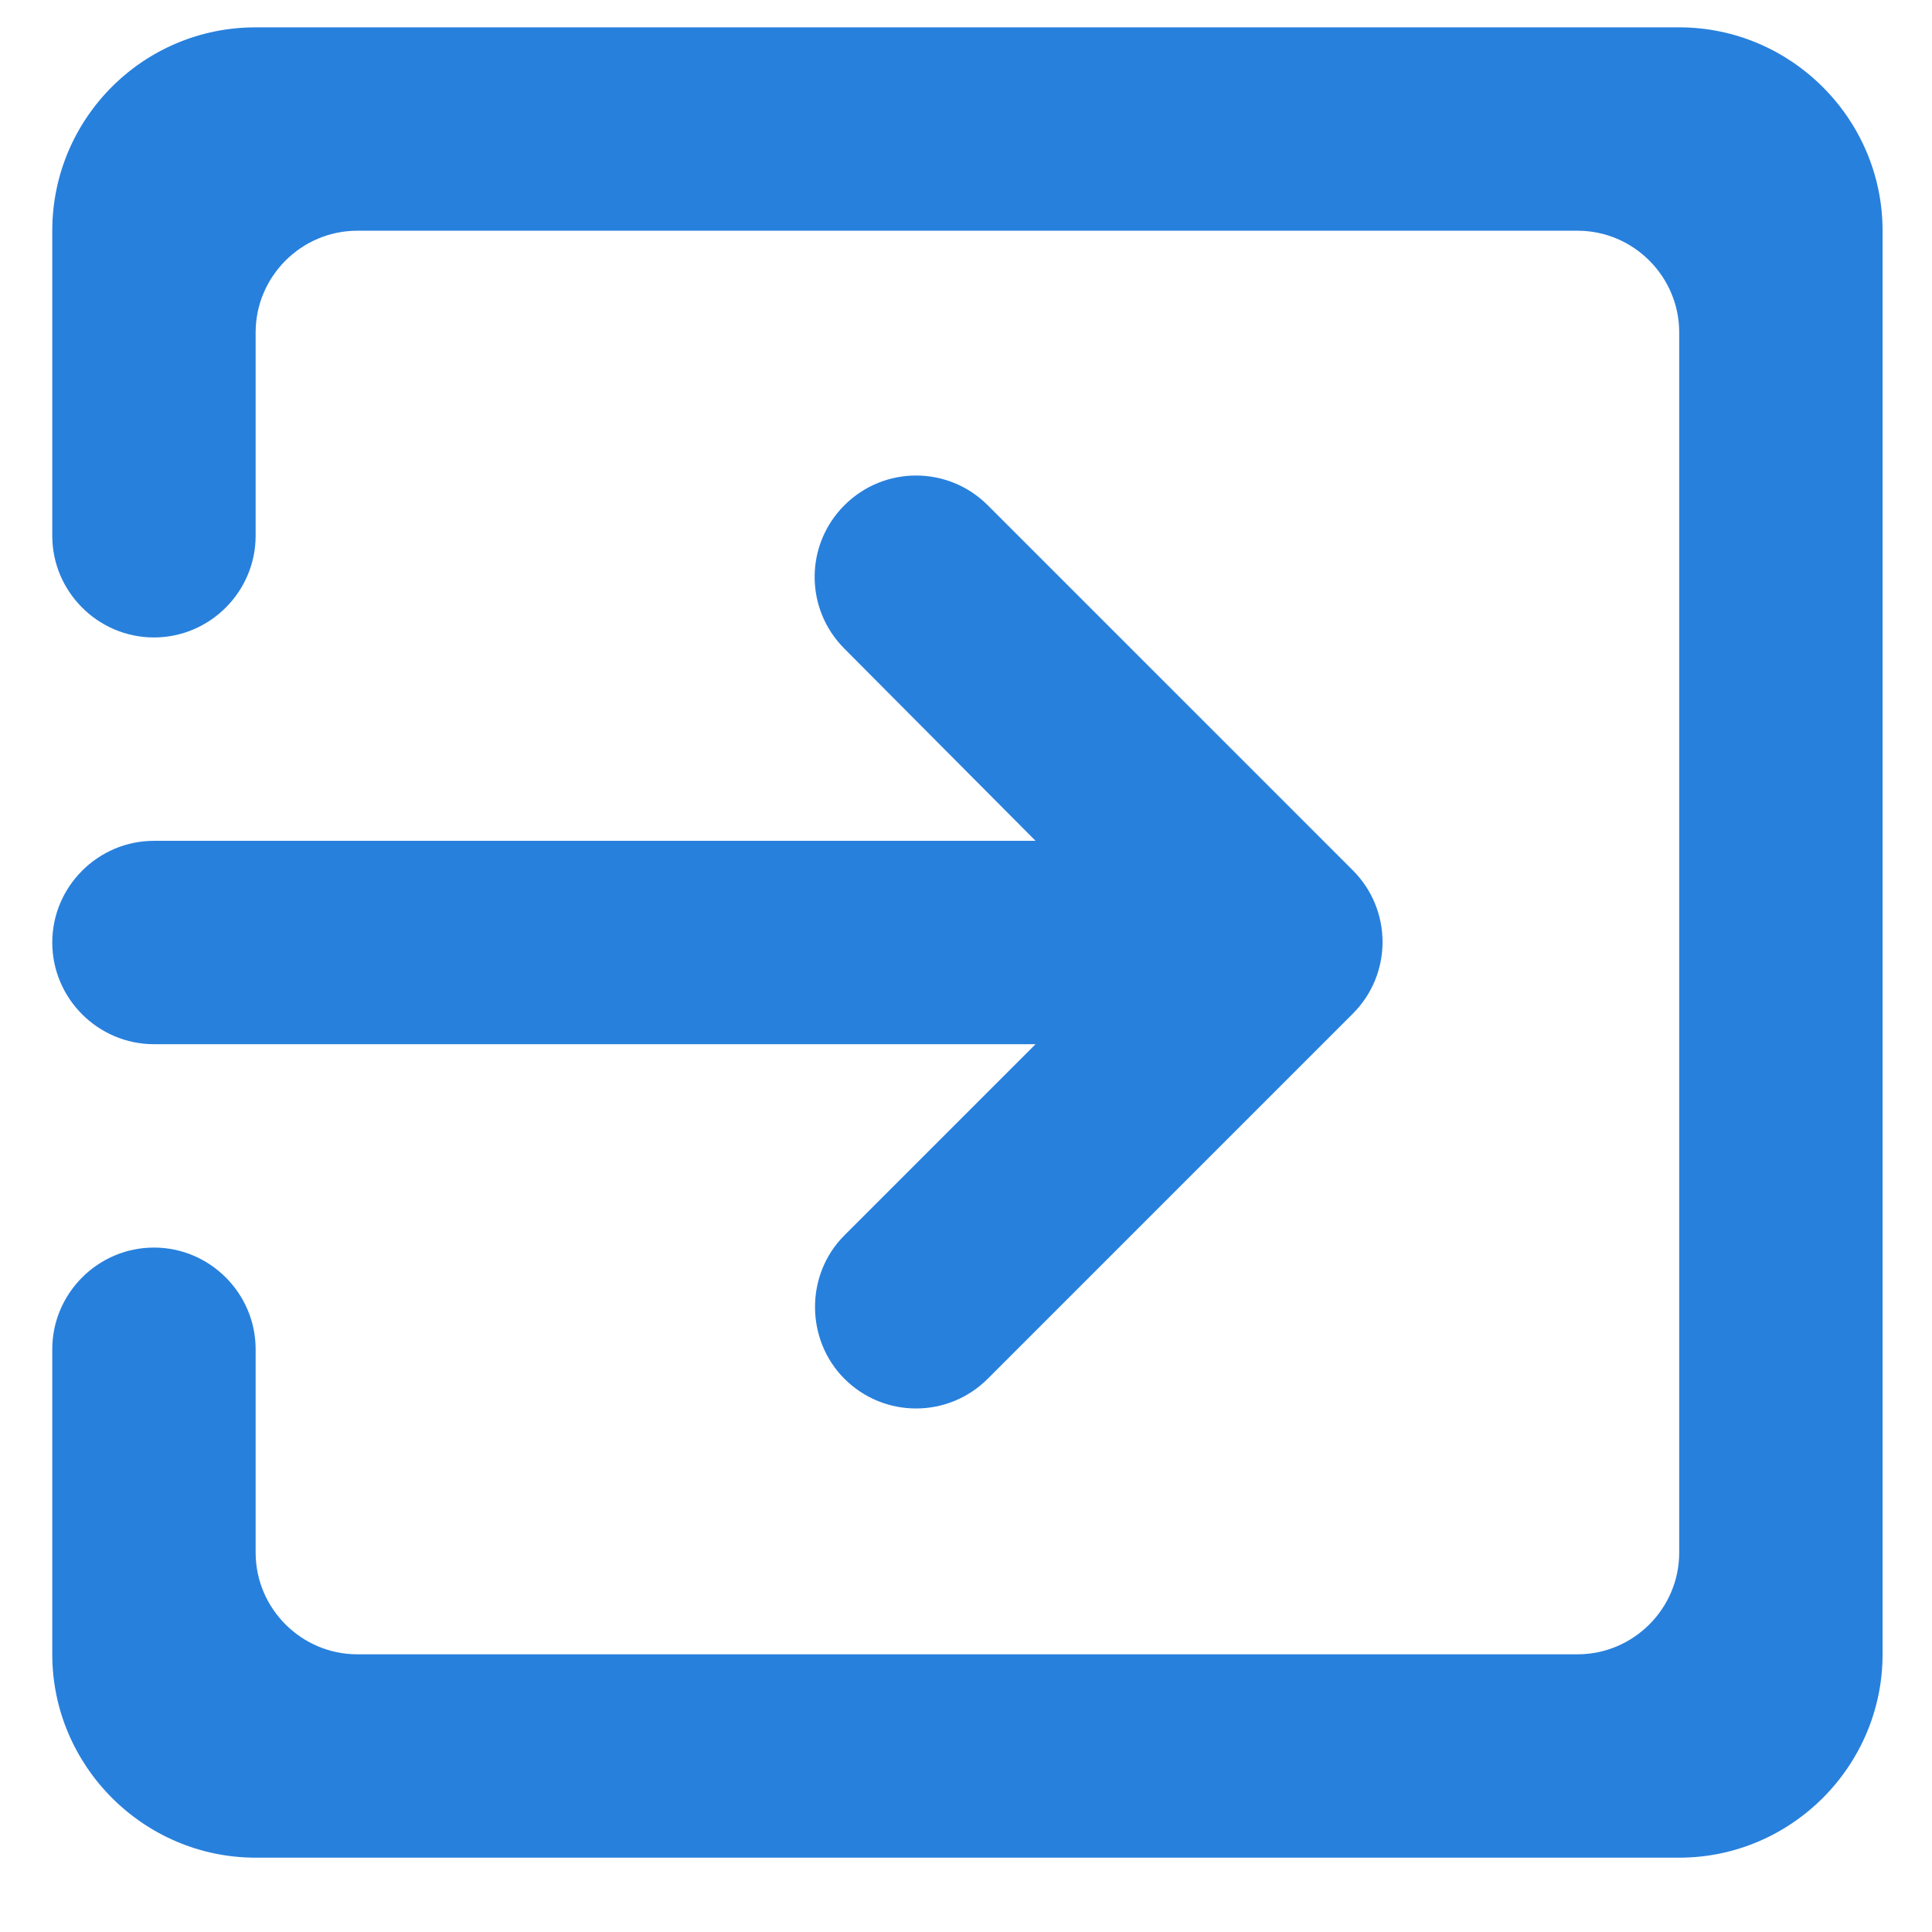 <svg width="19" height="19" viewBox="0 0 19 19" fill="none" xmlns="http://www.w3.org/2000/svg">
<path d="M8.304 13.559C8.694 13.949 9.324 13.949 9.714 13.559L13.304 9.969C13.694 9.579 13.694 8.949 13.304 8.559L9.714 4.969C9.324 4.579 8.694 4.579 8.304 4.969C7.914 5.359 7.914 5.989 8.304 6.379L10.184 8.269H1.514C0.964 8.269 0.514 8.719 0.514 9.269C0.514 9.819 0.964 10.269 1.514 10.269H10.184L8.304 12.149C7.914 12.539 7.924 13.179 8.304 13.559ZM16.514 0.269H2.514C1.404 0.269 0.514 1.169 0.514 2.269V5.269C0.514 5.819 0.964 6.269 1.514 6.269C2.064 6.269 2.514 5.819 2.514 5.269V3.269C2.514 2.719 2.964 2.269 3.514 2.269H15.514C16.064 2.269 16.514 2.719 16.514 3.269V15.269C16.514 15.819 16.064 16.269 15.514 16.269H3.514C2.964 16.269 2.514 15.819 2.514 15.269V13.269C2.514 12.719 2.064 12.269 1.514 12.269C0.964 12.269 0.514 12.719 0.514 13.269V16.269C0.514 17.369 1.414 18.269 2.514 18.269H16.514C17.614 18.269 18.514 17.369 18.514 16.269V2.269C18.514 1.169 17.614 0.269 16.514 0.269Z" fill="#2880DD"/>
</svg>
